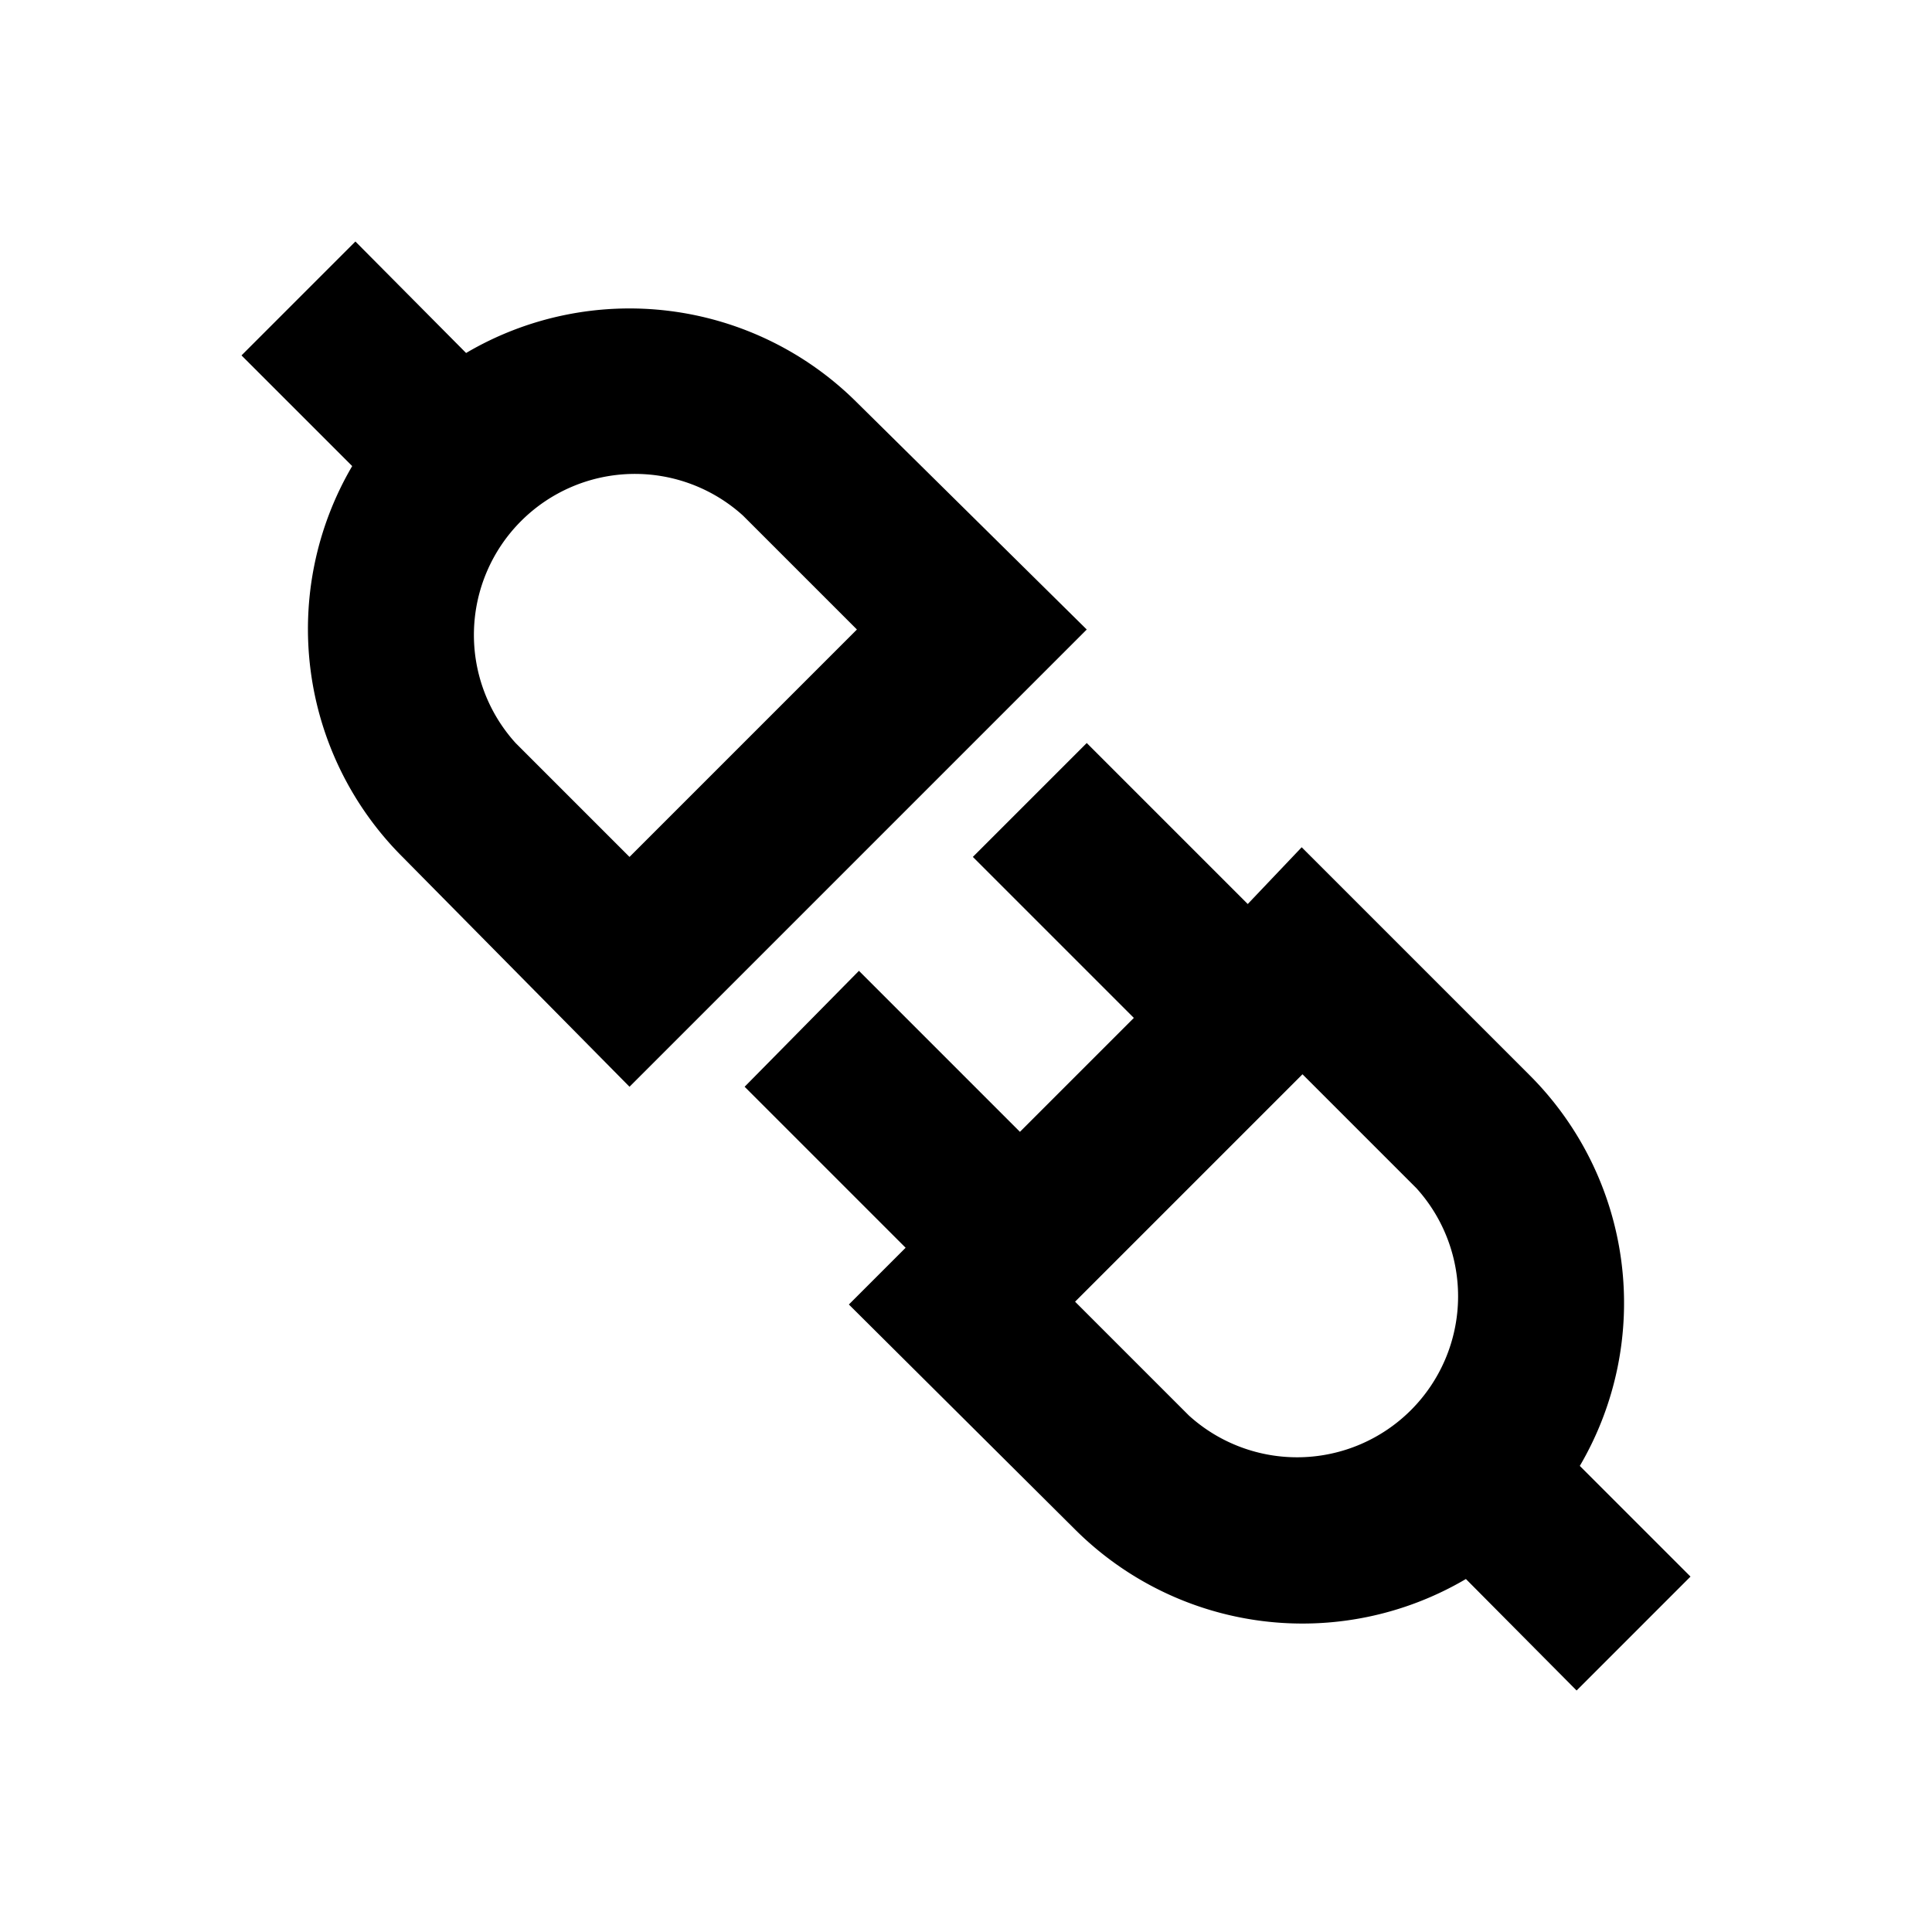 <svg xmlns="http://www.w3.org/2000/svg" viewBox="0 0 48 48"><rect width="48" height="48" style="fill:none"/><path d="M21.29,10a8,8,0,0,0-9.71-1.23L8.83,6,6,8.83l2.75,2.75A8,8,0,0,0,10,21.29L15.64,27,27,15.64ZM15.64,21.29l-2.83-2.83a4,4,0,0,1,5.65-5.65l2.83,2.83ZM42,39.17l-2.75-2.75A8,8,0,0,0,38,26.71l-5.66-5.66L31,22.46l-4-4-2.83,2.83,4,4-2.83,2.83-4-4L18.5,27l4,4-1.41,1.41L26.71,38a8,8,0,0,0,9.71,1.23L39.17,42Zm-12.46-4-2.83-2.83,5.65-5.65,2.83,2.83a4,4,0,0,1-5.65,5.65Z"/></svg>